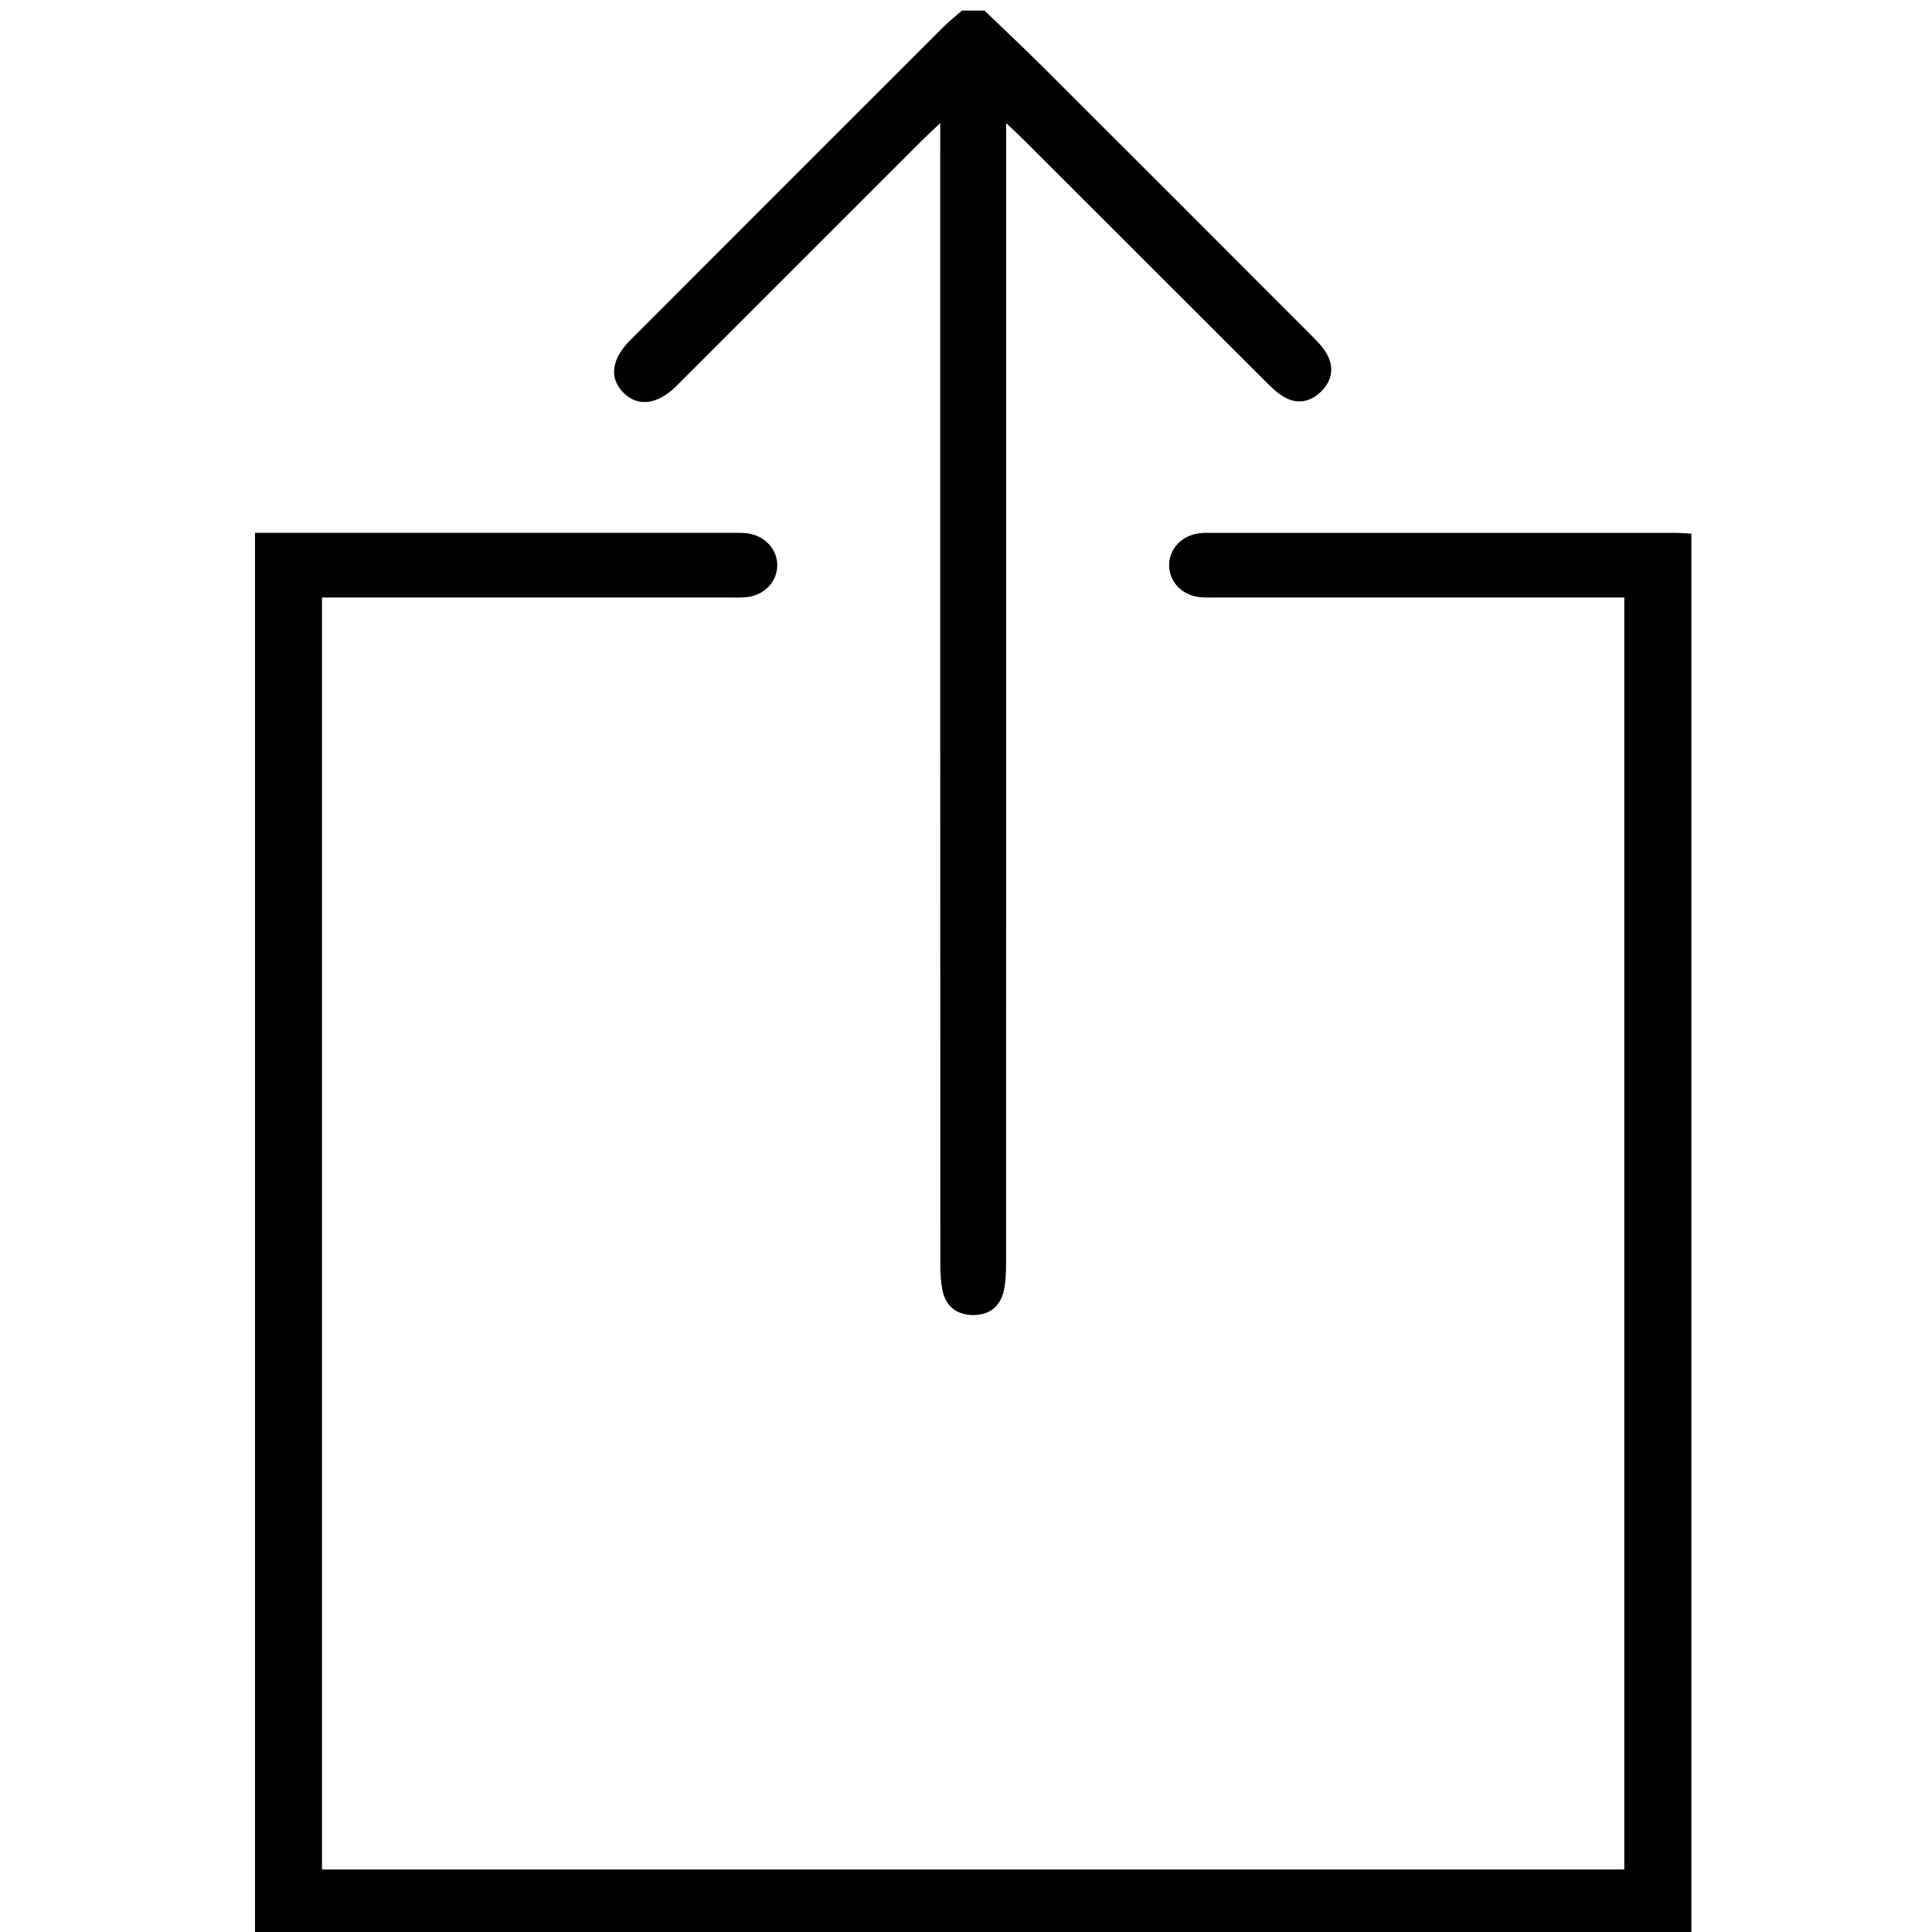 <?xml version="1.0" encoding="utf-8"?>
<!-- Generator: Adobe Illustrator 16.0.3, SVG Export Plug-In . SVG Version: 6.00 Build 0)  -->
<!DOCTYPE svg PUBLIC "-//W3C//DTD SVG 1.1//EN" "http://www.w3.org/Graphics/SVG/1.1/DTD/svg11.dtd">
<svg version="1.1" id="Capa_1" xmlns="http://www.w3.org/2000/svg" xmlns:xlink="http://www.w3.org/1999/xlink" x="0px" y="0px"
	 width="56.69px" height="56.69px" viewBox="0 0 56.69 56.69" enable-background="new 0 0 56.69 56.69" xml:space="preserve">
<path fill-rule="evenodd" clip-rule="evenodd" d="M7.482,56.8c0-13.696,0-27.393,0-41.165c0.235,0,0.43,0,0.624,0
	c4.45,0,8.9,0,13.35,0c0.147,0,0.295-0.005,0.441,0.01c0.523,0.054,0.908,0.454,0.91,0.938s-0.385,0.891-0.905,0.939
	c-0.183,0.018-0.367,0.011-0.551,0.011c-3.733,0-7.465,0-11.198,0c-0.22,0-0.439,0-0.705,0c0,12.45,0,24.867,0,37.323
	c12.731,0,25.447,0,38.213,0c0-12.414,0-24.831,0-37.323c-0.22,0-0.433,0-0.646,0c-3.751,0-7.502,0-11.253,0
	c-0.185,0-0.369,0.006-0.552-0.011c-0.523-0.049-0.905-0.45-0.905-0.937c0-0.487,0.38-0.884,0.906-0.94
	c0.109-0.012,0.221-0.009,0.33-0.009c4.542,0,9.084,0,13.626,0c0.127,0,0.254,0.012,0.462,0.023c0,13.721,0,27.43,0,41.14
	C35.58,56.8,21.531,56.8,7.482,56.8z"/>
<path fill-rule="evenodd" clip-rule="evenodd" d="M28.886,0.31c0.566,0.545,1.141,1.081,1.697,1.636
	c2.63,2.623,5.255,5.25,7.879,7.879c0.168,0.168,0.342,0.342,0.46,0.544c0.232,0.395,0.17,0.791-0.147,1.11
	c-0.316,0.317-0.709,0.399-1.108,0.163c-0.201-0.119-0.376-0.292-0.544-0.46c-2.356-2.351-4.708-4.705-7.063-7.058
	c-0.14-0.14-0.285-0.273-0.536-0.512c0,0.327,0,0.535,0,0.743c0,10.903,0.001,21.806-0.003,32.709c0,0.273-0.009,0.555-0.069,0.819
	c-0.108,0.474-0.449,0.716-0.923,0.704c-0.448-0.011-0.772-0.25-0.869-0.703c-0.057-0.267-0.069-0.546-0.069-0.819
	c-0.003-10.885-0.002-21.77-0.002-32.654c0-0.219,0-0.438,0-0.798c-0.224,0.212-0.364,0.338-0.497,0.471
	c-2.341,2.339-4.681,4.68-7.021,7.02c-0.078,0.078-0.155,0.157-0.234,0.234c-0.554,0.539-1.125,0.607-1.544,0.185
	c-0.424-0.427-0.357-0.984,0.202-1.543c3.053-3.057,6.108-6.113,9.165-9.167c0.179-0.178,0.377-0.336,0.567-0.503
	C28.445,0.31,28.666,0.31,28.886,0.31z"/>
</svg>

